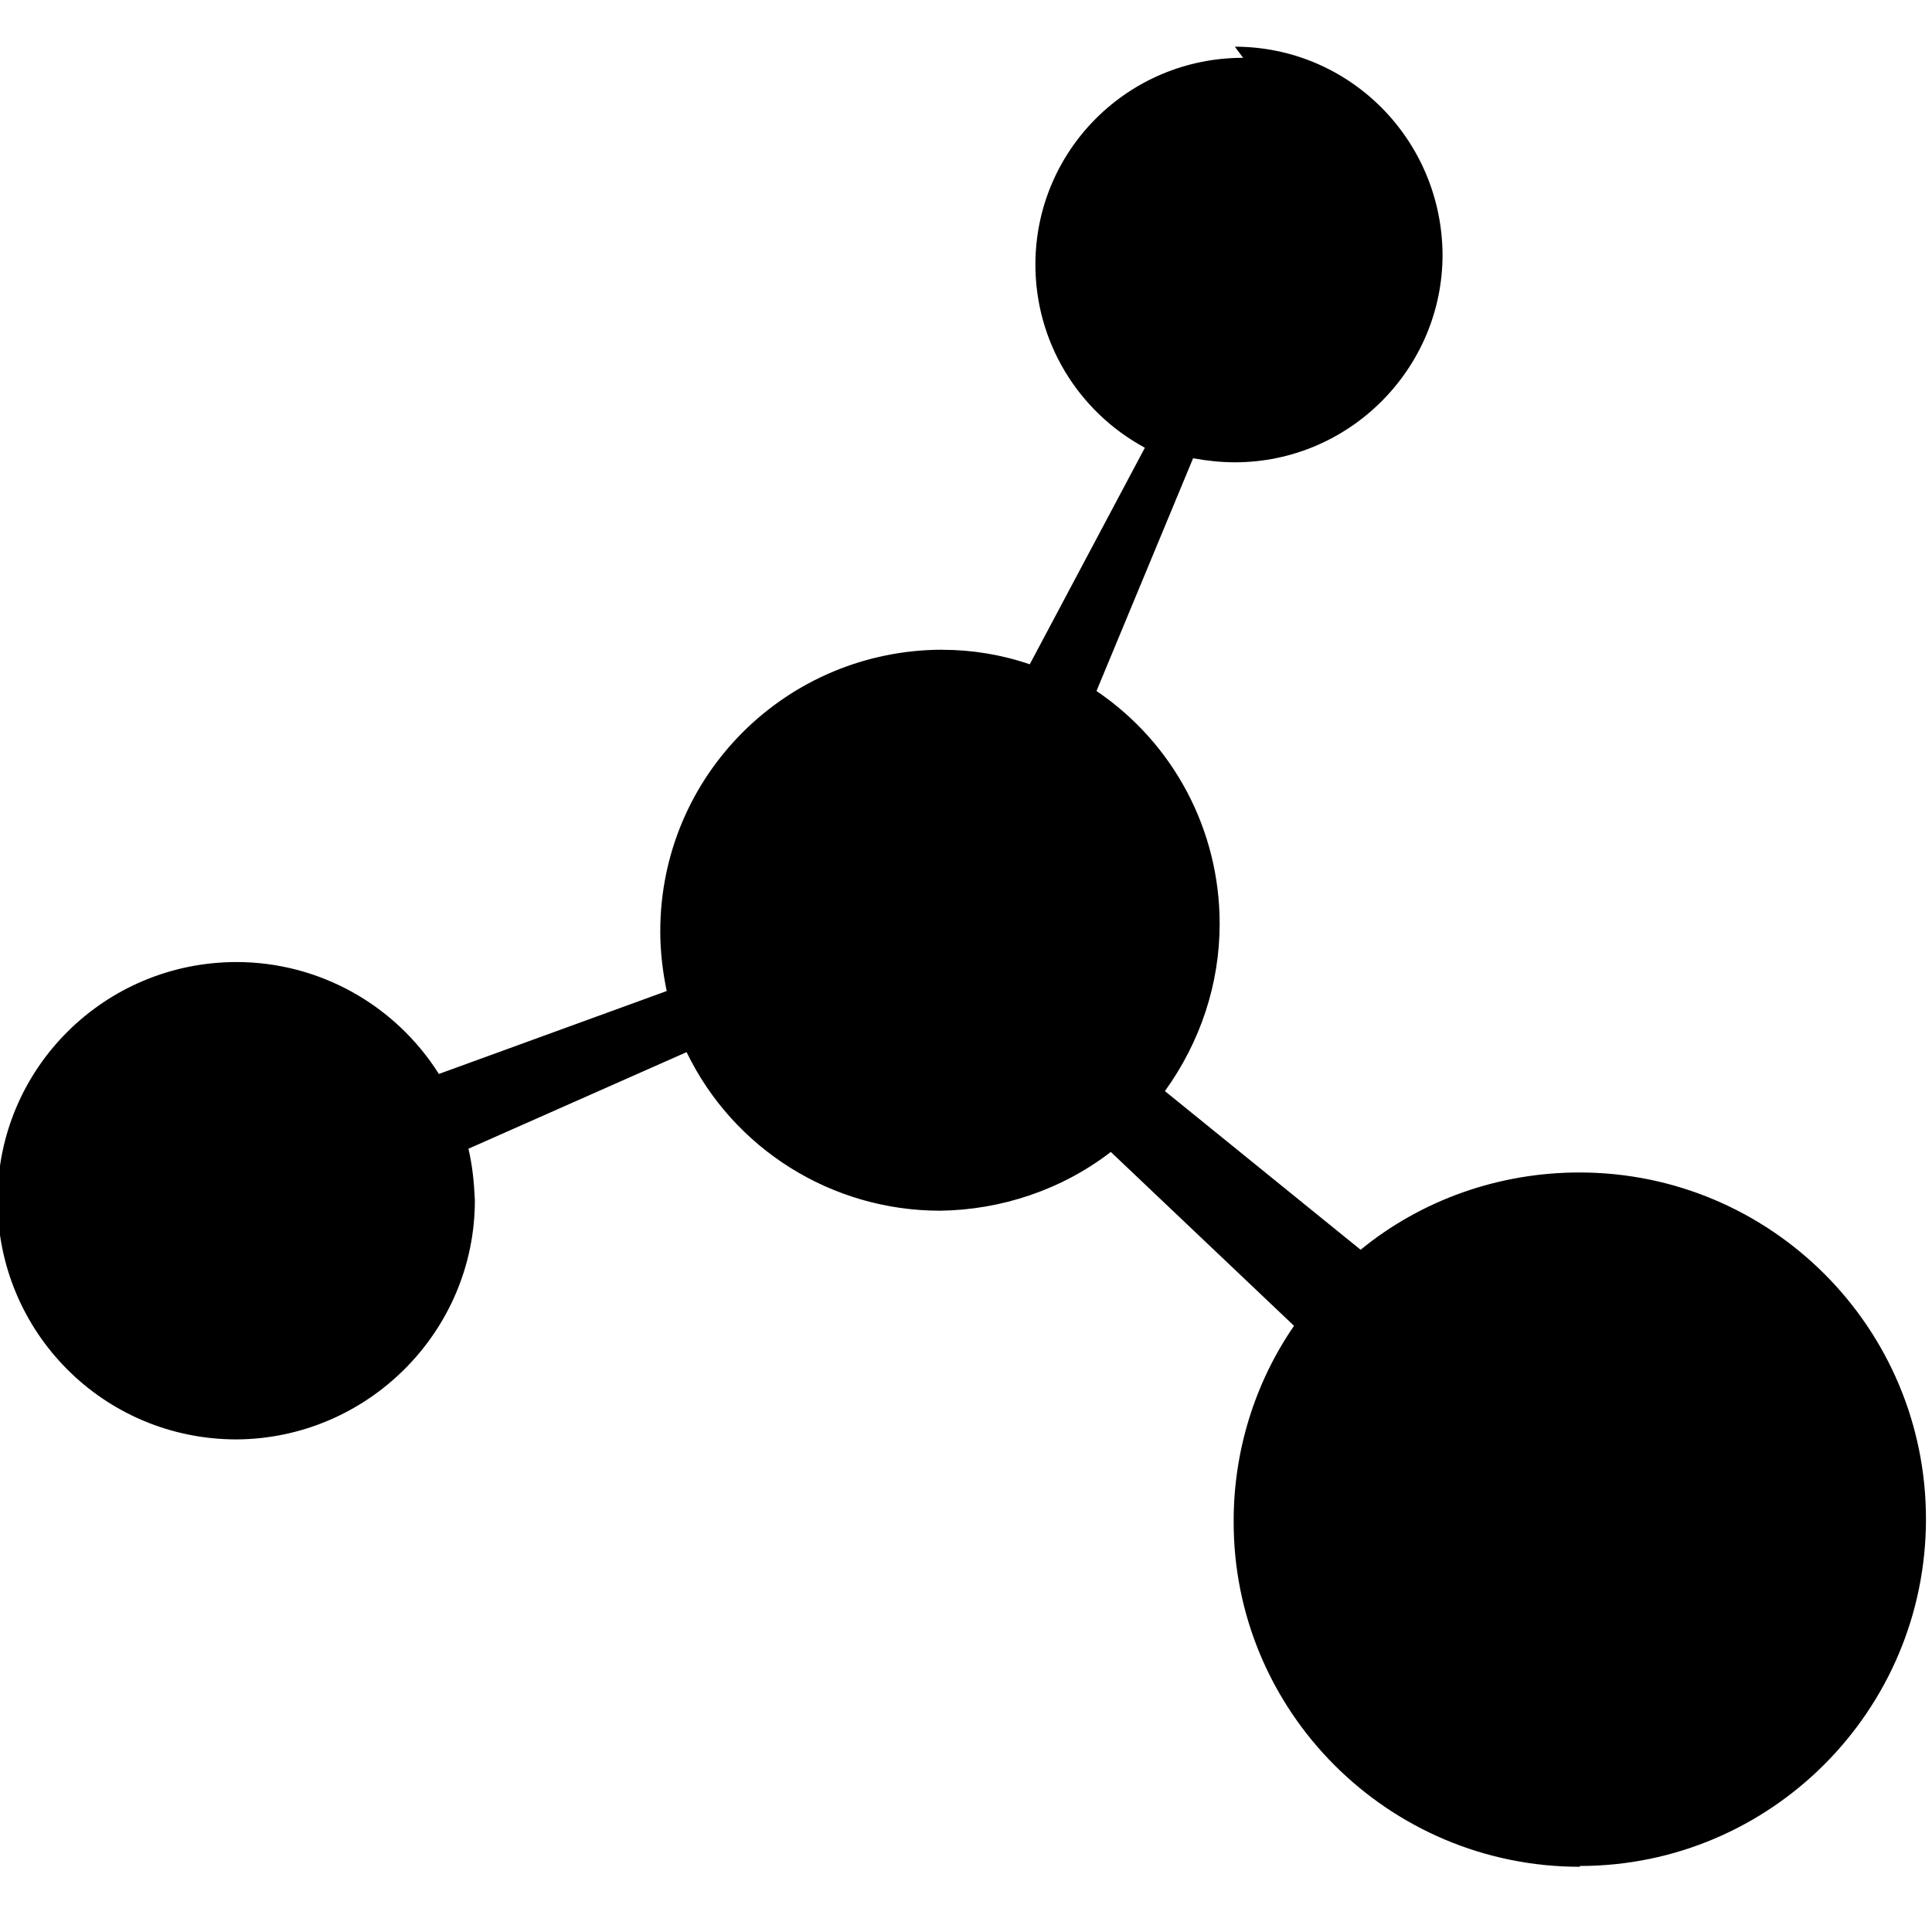 <svg viewBox="0 0 24 24" xmlns="http://www.w3.org/2000/svg"><path d="M15.442.718v0c-1.43 0-2.58 1.15-2.58 2.57l0-.001c0 .95.52 1.82 1.36 2.275l-1.43 2.69h0c-.35-.12-.72-.18-1.08-.18v-.001c-1.94 0-3.51 1.56-3.51 3.5v0c0 .25.03.5.08.74l-2.83 1.03v0c-.55-.87-1.5-1.39-2.513-1.39h0c-1.64 0-2.97 1.32-2.97 2.96v0c0 1.64 1.32 2.97 2.97 2.97v0c1.63-.01 2.96-1.34 2.96-2.97l0-.001c-.01-.22-.03-.43-.08-.64l2.71-1.2v0c.58 1.2 1.8 1.97 3.15 1.97v0c.76-.01 1.51-.26 2.12-.73l2.276 2.16v0c-.49.71-.75 1.56-.75 2.42h0c-.01 2.37 1.92 4.3 4.3 4.3 0 0 0-.01 0-.01v0c2.37 0 4.3-1.93 4.3-4.31v0c0-2.38-1.93-4.305-4.305-4.305l0 0c-1 0-1.96.34-2.718.96l-2.43-1.97 -.001-.001c.44-.61.68-1.33.68-2.08v0c0-1.16-.57-2.24-1.53-2.89l1.2-2.891h-.001c.17.03.34.05.52.05v0c1.42 0 2.58-1.16 2.58-2.58v0C17.91 1.73 16.76.58 15.34.58Z"/></svg>